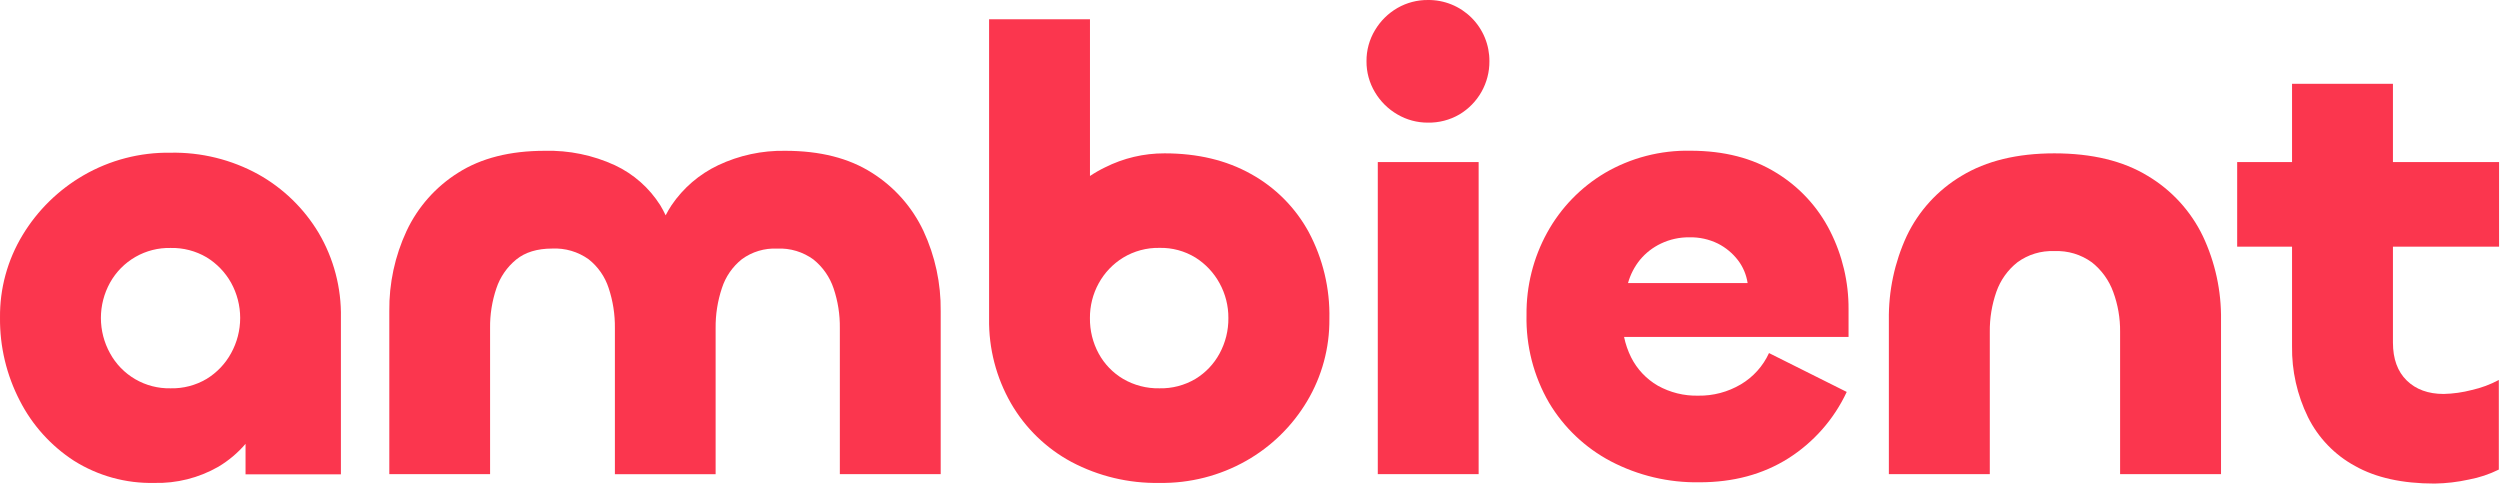 <svg width="1551" height="300" viewBox="0 0 1551 300" fill="none" xmlns="http://www.w3.org/2000/svg">
<path fill-rule="evenodd" clip-rule="evenodd" d="M45.885 285.849C60.763 295.208 78.061 299.991 95.633 299.605C109.562 299.972 123.325 296.51 135.423 289.596C141.824 285.786 147.528 280.974 152.334 275.373V294.28H211.501V197.1C211.853 178.624 207.074 160.413 197.695 144.491C188.608 129.31 175.696 116.78 160.248 108.153C143.57 98.978 124.772 94.353 105.741 94.742C86.862 94.464 68.259 99.294 51.9 108.72C36.338 117.699 23.303 130.471 14.009 145.847C4.653 161.291 -0.197 179.044 0.006 197.1C-0.175 215.041 4.058 232.752 12.332 248.673C20.064 263.792 31.635 276.612 45.885 285.849ZM128.2 235.065C121.413 239.087 113.628 241.112 105.741 240.907C98.096 241.064 90.555 239.117 83.942 235.278C77.329 231.439 71.899 225.856 68.244 219.139C64.541 212.446 62.598 204.922 62.598 197.272C62.598 189.623 64.541 182.099 68.244 175.405C71.95 168.725 77.411 163.184 84.037 159.382C90.663 155.58 98.202 153.662 105.84 153.834C113.689 153.654 121.433 155.669 128.2 159.652C134.519 163.518 139.74 168.942 143.361 175.405C147.064 182.099 149.007 189.623 149.007 197.272C149.007 204.922 147.064 212.446 143.361 219.139C139.787 225.682 134.559 231.173 128.2 235.065Z" fill="#FB364E"/>
<path d="M540.884 107.167C526.634 98.095 508.745 93.559 487.215 93.559C472.823 93.291 458.564 96.354 445.552 102.508C433.846 108.059 423.842 116.649 416.585 127.382C415.269 129.392 414.064 131.464 412.974 133.589C411.978 131.471 410.872 129.399 409.658 127.382C402.835 116.569 393.057 107.936 381.48 102.508C367.844 96.232 352.949 93.171 337.944 93.559C316.43 93.559 298.541 98.087 284.275 107.142C270.34 115.869 259.214 128.425 252.227 143.308C244.982 158.881 241.326 175.882 241.527 193.057V294.132H304.046V203.559C303.943 195.18 305.26 186.844 307.941 178.906C310.273 171.893 314.547 165.687 320.268 161.008C325.815 156.497 333.284 154.204 342.603 154.204C350.654 153.818 358.6 156.154 365.16 160.836C370.991 165.426 375.325 171.648 377.61 178.709C380.274 186.727 381.582 195.134 381.48 203.583V294.181H443.974V203.608C443.88 195.158 445.197 186.751 447.87 178.733C450.138 171.696 454.424 165.481 460.196 160.86C466.548 156.193 474.312 153.852 482.186 154.229C490.254 153.848 498.209 156.25 504.718 161.033C510.492 165.687 514.812 171.898 517.168 178.931C519.841 186.871 521.15 195.206 521.038 203.583V294.157H583.607V193.081C583.817 175.908 580.169 158.907 572.932 143.332C565.937 128.454 554.813 115.9 540.884 107.167Z" fill="#FB364E"/>
<path fill-rule="evenodd" clip-rule="evenodd" d="M664.731 286.589C681.532 295.471 700.31 299.95 719.312 299.605C738.181 299.909 756.787 295.159 773.202 285.849C788.783 277.013 801.792 264.267 810.945 248.87C820.155 233.427 824.932 215.745 824.751 197.765C825.168 179.013 820.744 160.469 811.907 143.924C803.643 128.78 791.235 116.303 776.136 107.956C760.868 99.41 742.986 95.137 722.492 95.137C709.651 95.097 696.981 98.087 685.513 103.864C682.287 105.427 679.183 107.206 676.219 109.186V11.934H613.626V197.765C613.357 216.166 618.058 234.299 627.234 250.251C636.119 265.608 649.102 278.19 664.731 286.589ZM741.672 235.065C734.913 239.069 727.165 241.094 719.312 240.907C711.406 241.071 703.609 239.05 696.779 235.065C690.4 231.285 685.161 225.85 681.618 219.336C677.966 212.597 676.098 205.036 676.194 197.371C676.129 189.835 677.996 182.408 681.618 175.8C685.194 169.252 690.421 163.753 696.779 159.85C703.565 155.736 711.378 153.633 719.312 153.785C727.189 153.597 734.952 155.686 741.672 159.8C747.944 163.747 753.097 169.239 756.636 175.751C760.265 182.357 762.141 189.784 762.084 197.322C762.172 204.988 760.297 212.55 756.636 219.287C753.138 225.782 747.973 231.229 741.672 235.065Z" fill="#FB364E"/>
<path d="M885.867 76.081C879.241 76.116 872.728 74.37 867.008 71.027C861.238 67.705 856.423 62.949 853.03 57.221C849.536 51.411 847.719 44.747 847.779 37.968C847.719 31.196 849.537 24.54 853.03 18.739C856.423 13.011 861.238 8.255 867.008 4.933C872.746 1.647 879.255 -0.055 885.867 0.003C890.878 -0.056 895.851 0.884 900.495 2.768C905.139 4.653 909.36 7.444 912.913 10.979C916.466 14.513 919.279 18.72 921.188 23.354C923.096 27.988 924.062 32.956 924.029 37.968C924.079 44.628 922.382 51.186 919.107 56.986C915.833 62.786 911.095 67.627 905.367 71.027C899.449 74.457 892.706 76.205 885.867 76.081ZM854.78 100.56H917.348V294.157H854.78V100.56Z" fill="#FB364E"/>
<path fill-rule="evenodd" clip-rule="evenodd" d="M999.344 286.194C1016.3 295.059 1035.21 299.534 1054.34 299.211C1075.33 299.227 1093.66 294.305 1109.34 284.444C1125.17 274.442 1137.79 260.111 1145.71 243.151L1097.49 219.041C1093.78 227.149 1087.68 233.928 1080.01 238.467C1072.01 243.199 1062.87 245.622 1053.58 245.468C1044.81 245.68 1036.14 243.534 1028.48 239.256C1021.4 235.147 1015.66 229.065 1011.97 221.753C1009.95 217.701 1008.48 213.425 1007.57 209.032H1146.84V191.923C1146.95 175.043 1143.02 158.382 1135.38 143.333C1127.83 128.394 1116.25 115.867 1101.95 107.167C1087.32 98.095 1069.64 93.543 1048.9 93.51C1030.21 93.11 1011.78 97.888 995.646 107.315C980.64 116.234 968.29 129 959.875 144.294C951.262 159.946 946.846 177.56 947.056 195.424C946.626 214.507 951.462 233.341 961.034 249.856C970.221 265.26 983.477 277.833 999.344 286.194ZM1078.21 161.403C1081.38 165.549 1083.45 170.436 1084.22 175.603H1010.02C1011.48 170.347 1014.01 165.448 1017.44 161.206C1020.99 156.928 1025.43 153.478 1030.46 151.098C1035.96 148.479 1041.99 147.155 1048.08 147.228C1054.2 147.086 1060.26 148.413 1065.76 151.098C1070.63 153.557 1074.88 157.079 1078.21 161.403Z" fill="#FB364E"/>
<path d="M1274.51 155.782C1266.29 155.429 1258.19 157.89 1251.56 162.759C1245.57 167.5 1241.06 173.843 1238.54 181.051C1235.75 189.043 1234.37 197.461 1234.47 205.926V294.157H1171.85V198.53C1171.6 180.557 1175.38 162.755 1182.92 146.439C1190.31 130.899 1202.15 117.907 1216.94 109.115C1232.31 99.796 1251.5 95.137 1274.51 95.137C1297.83 95.137 1317.14 99.796 1332.44 109.115C1347.25 117.936 1359.14 130.915 1366.63 146.439C1374.32 162.715 1378.18 180.533 1377.92 198.53V294.157H1315.31V205.926C1315.41 197.442 1313.96 189.011 1311.02 181.051C1308.39 173.848 1303.82 167.515 1297.8 162.759C1291.05 157.859 1282.84 155.399 1274.51 155.782Z" fill="#FB364E"/>
<path d="M1461.08 289.104C1473.98 296.368 1490.42 300 1510.39 300C1517.53 299.896 1524.64 299.07 1531.61 297.535C1538.09 296.334 1544.37 294.243 1550.27 291.322V235.731C1545.01 238.547 1539.39 240.637 1533.56 241.943C1527.85 243.442 1521.98 244.27 1516.08 244.408C1506.48 244.408 1498.83 241.623 1493.13 236.051C1487.43 230.48 1484.58 222.64 1484.58 212.533V153.046H1550.42V100.561H1484.58V51.971H1421.98V100.561H1387.94V153.046H1421.98V214.801C1421.77 230.016 1425.15 245.067 1431.84 258.732C1438.22 271.63 1448.43 282.239 1461.08 289.104Z" fill="#FB364E"/>
</svg>

